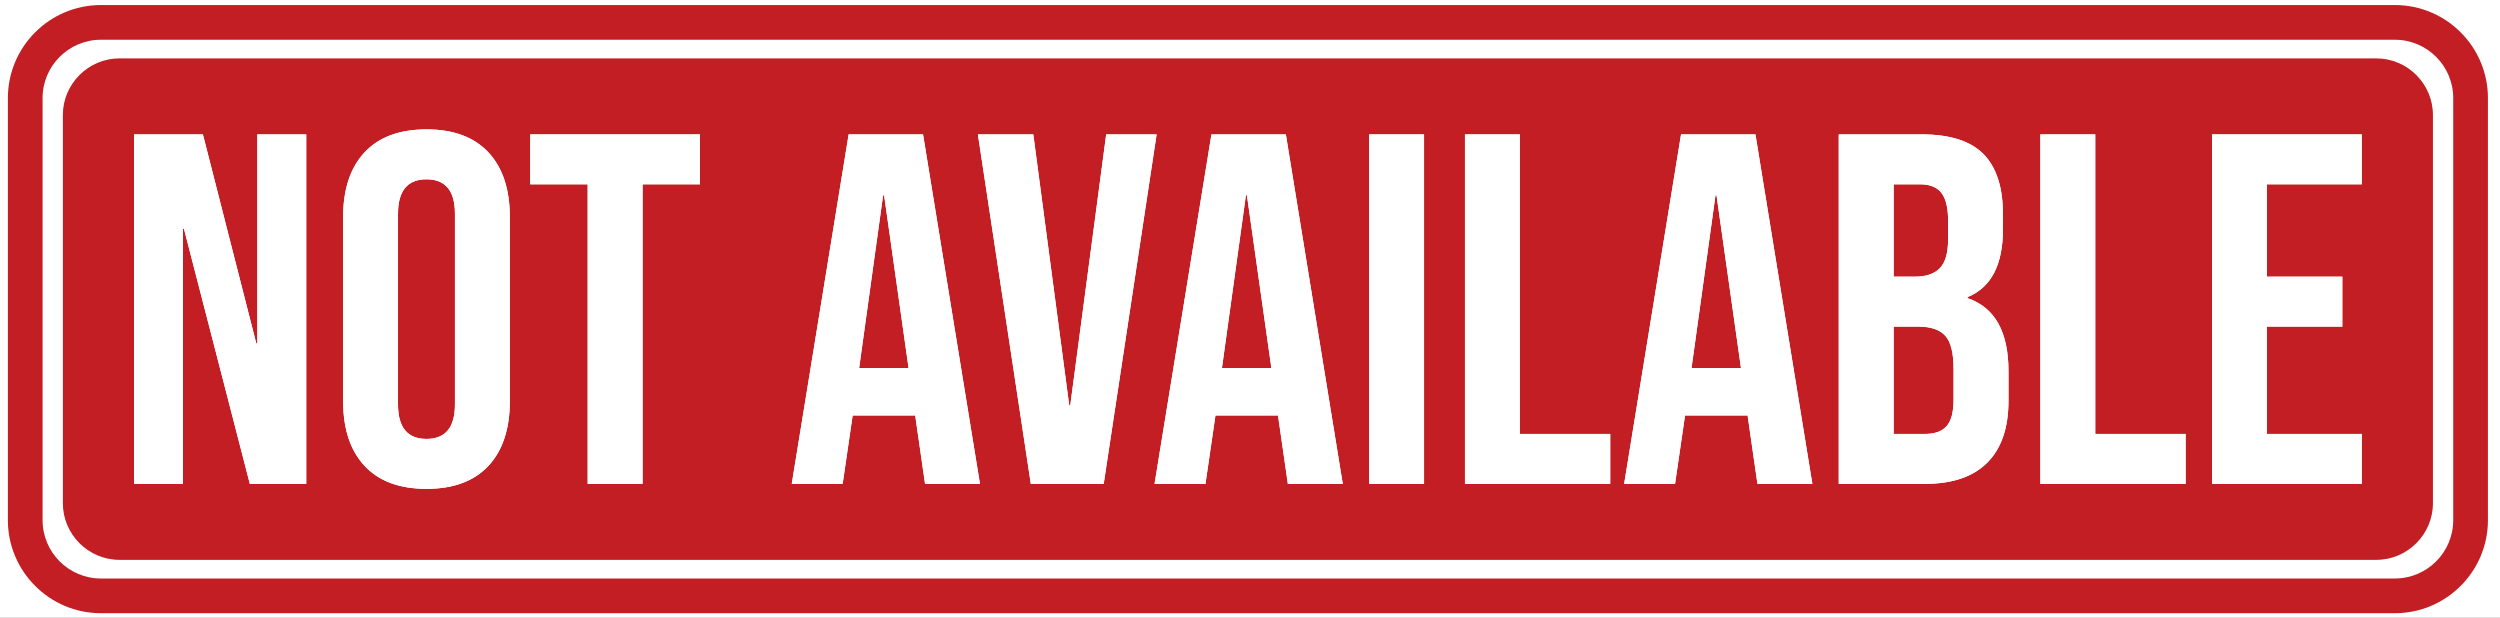<svg xmlns="http://www.w3.org/2000/svg" viewBox="456.182 1288 5762.305 1424" id="svg2" version="1.1" style="max-height: 500px" width="5762.305" height="1424">
  <rect x="456.182" y="1288" width="5762.305" height="1424" fill="#333333" stroke="none"/>
  <defs id="defs6"/>
  
  <g transform="matrix(1.333,0,0,-1.333,0,4000)" id="g8">
    <g transform="scale(0.1)" id="g10">
      <path id="path12" style="fill:#ffffff;fill-opacity:1;fill-rule:nonzero;stroke:none" d="M 50000,0 H 0 V 30000 H 50000 V 0"/>
      <path id="path14" style="fill:#c21e24;fill-opacity:1;fill-rule:nonzero;stroke:none" d="m 45841.5,11350.6 c 0,-556.1 -452.4,-1008.5 -1008.5,-1008.5 H 5167 c -556.1,0 -1008.51,452.4 -1008.51,1008.5 v 7298.8 c 0,556.1 452.41,1008.5 1008.51,1008.5 h 39666 c 556.1,0 1008.5,-452.4 1008.5,-1008.5 z M 44833,20257.9 H 5167 c -886.94,0 -1608.51,-721.6 -1608.51,-1608.5 v -7298.8 c 0,-886.9 721.57,-1608.5 1608.51,-1608.5 h 39666 c 886.9,0 1608.5,721.6 1608.5,1608.5 v 7298.8 c 0,886.9 -721.6,1608.5 -1608.5,1608.5"/>
      <path id="path16" style="fill:#c21e24;fill-opacity:1;fill-rule:nonzero;stroke:none" d="m 24965.5,16968.4 -414.3,-2987.1 h 854.6 l -423,2987.1 h -17.3"/>
      <path id="path18" style="fill:#c21e24;fill-opacity:1;fill-rule:nonzero;stroke:none" d="m 10796.6,17244.6 c -328.1,0 -492.1,-198.5 -492.1,-595.6 v -3297.8 c 0,-397.1 164,-595.7 492.1,-595.7 328,0 492.1,198.6 492.1,595.7 V 16649 c 0,397.1 -164.1,595.6 -492.1,595.6"/>
      <path id="path20" style="fill:#c21e24;fill-opacity:1;fill-rule:nonzero;stroke:none" d="M 33085.3,16968.4 32671,13981.3 h 854.7 l -423,2987.1 h -17.4"/>
      <path id="path22" style="fill:#c21e24;fill-opacity:1;fill-rule:nonzero;stroke:none" d="m 18692.2,16968.4 -414.3,-2987.1 h 854.6 l -423,2987.1 h -17.3"/>
      <path id="path24" style="fill:#c21e24;fill-opacity:1;fill-rule:nonzero;stroke:none" d="m 36964.4,15707.9 c 94.9,97.8 142.4,261.9 142.4,492.1 v 336.7 c 0,218.7 -38.9,376.9 -116.5,474.7 -77.8,97.8 -200.1,146.8 -367,146.8 h -457.5 v -1597 h 371.2 c 189.9,0 332.4,48.9 427.4,146.7"/>
      <path id="path26" style="fill:#c21e24;fill-opacity:1;fill-rule:nonzero;stroke:none" d="m 36588.8,14697.9 h -423 v -1856.1 h 543.8 c 166.8,0 290.7,44.5 371.3,133.8 80.6,89.2 120.9,243.2 120.9,461.9 v 526.6 c 0,276.2 -47.5,467.5 -142.5,574 -94.9,106.5 -251.8,159.8 -470.5,159.8"/>
      <path id="path28" style="fill:#c21e24;fill-opacity:1;fill-rule:nonzero;stroke:none" d="m 44260.6,17158.2 h -1640.2 v -1597 H 43924 v -863.3 h -1303.6 v -1856.1 h 1640.2 v -863.3 h -2589.8 v 6043.1 h 2589.8 z m -3046,-5179.7 h -2512.2 v 6043.1 h 949.6 v -5179.8 h 1562.6 z m -3063.2,1433.1 c 0,-466.3 -122.3,-821.6 -366.9,-1066.3 -244.6,-244.6 -603,-366.8 -1074.9,-366.8 h -1493.4 v 6043.1 h 1433.1 c 489.1,0 845.9,-113.7 1070.4,-341 224.4,-227.4 336.7,-577 336.7,-1049 V 16390 c 0,-310.9 -50.4,-564.1 -151.1,-759.7 -100.8,-195.7 -254.7,-336.8 -461.8,-423 v -17.3 c 471.9,-161.3 707.9,-581.3 707.9,-1260.4 z m -4340.8,-1433.1 -172.7,1200 v -17.3 h -1079.2 l -172.6,-1182.7 h -880.5 l 984.1,6043.1 h 1286.4 l 984.1,-6043.1 z m -2545.4,0 H 28753 v 6043.1 h 949.6 v -5179.8 h 1562.6 z m -3219.3,0 h -949.6 v 6043.1 h 949.6 z m -2355.2,0 -172.7,1200 v -17.3 h -1079.1 l -172.7,-1182.7 h -880.5 l 984.1,6043.1 h 1286.4 l 984.2,-6043.1 z m -4444.6,0 -915.1,6043.1 h 958.2 l 621.6,-4687.8 h 17.3 l 621.6,4687.8 h 872 l -915.1,-6043.1 z m -1828.7,0 -172.7,1200 v -17.3 h -1079.1 l -172.7,-1182.7 h -880.5 l 984.1,6043.1 h 1286.4 l 984.2,-6043.1 z M 15526,17158.2 h -992.8 v -5179.7 h -949.6 v 5179.7 h -992.9 v 863.4 H 15526 Z m -3287.7,-3746.6 c 0,-483.5 -123.9,-857.6 -371.3,-1122.4 -247.5,-264.7 -604.3,-397.1 -1070.4,-397.1 -466.3,0 -823.08,132.4 -1070.53,397.1 -247.44,264.8 -371.17,638.9 -371.17,1122.4 v 3176.9 c 0,483.4 123.73,857.5 371.17,1122.3 247.45,264.6 604.23,397.1 1070.53,397.1 466.1,0 822.9,-132.5 1070.4,-397.1 247.4,-264.8 371.3,-638.9 371.3,-1122.3 z M 8717.71,11978.5 H 7742.16 L 6602.59,16390 h -17.19 v -4411.5 h -846.05 v 6043.1 h 1191.29 l 923.82,-3617.2 h 17.2 v 3617.2 h 846.05 z M 44511.9,19335.4 H 5488.08 c -538.28,0 -978.68,-440.4 -978.68,-978.7 v -6713.4 c 0,-538.3 440.4,-978.7 978.68,-978.7 H 44511.9 c 538.3,0 978.7,440.4 978.7,978.7 v 6713.4 c 0,538.3 -440.4,978.7 -978.7,978.7"/>
      <path id="path30" style="fill:#ffffff;fill-opacity:1;fill-rule:nonzero;stroke:none" d="m 7871.66,14404.4 h -17.2 l -923.82,3617.2 H 5739.35 V 11978.5 H 6585.4 V 16390 h 17.19 l 1139.57,-4411.5 h 975.55 v 6043.1 h -846.05 v -3617.2"/>
      <path id="path32" style="fill:#ffffff;fill-opacity:1;fill-rule:nonzero;stroke:none" d="m 11288.7,13351.2 c 0,-397.1 -164.1,-595.7 -492.1,-595.7 -328.1,0 -492.1,198.6 -492.1,595.7 V 16649 c 0,397.1 164,595.6 492.1,595.6 328,0 492.1,-198.5 492.1,-595.6 z m -492.1,4756.7 c -466.3,0 -823.08,-132.5 -1070.53,-397.1 -247.44,-264.8 -371.17,-638.9 -371.17,-1122.3 v -3176.9 c 0,-483.5 123.73,-857.6 371.17,-1122.4 247.45,-264.7 604.23,-397.1 1070.53,-397.1 466.1,0 822.9,132.4 1070.4,397.1 247.4,264.8 371.3,638.9 371.3,1122.4 v 3176.9 c 0,483.4 -123.9,857.5 -371.3,1122.3 -247.5,264.6 -604.3,397.1 -1070.4,397.1"/>
      <path id="path34" style="fill:#ffffff;fill-opacity:1;fill-rule:nonzero;stroke:none" d="m 12590.7,17158.2 h 992.9 v -5179.7 h 949.6 v 5179.7 h 992.8 v 863.4 h -2935.3 v -863.4"/>
      <path id="path36" style="fill:#ffffff;fill-opacity:1;fill-rule:nonzero;stroke:none" d="m 18277.9,13981.3 414.3,2987.1 h 17.3 l 423,-2987.1 z m -181.4,4040.3 -984.1,-6043.1 h 880.5 l 172.7,1182.7 h 1079.1 v 17.3 l 172.7,-1200 h 949.7 l -984.2,6043.1 h -1286.4"/>
      <path id="path38" style="fill:#ffffff;fill-opacity:1;fill-rule:nonzero;stroke:none" d="m 22549.7,18021.6 -621.6,-4687.8 h -17.3 l -621.6,4687.8 H 20331 l 915.1,-6043.1 h 1260.5 l 915.1,6043.1 h -872"/>
      <path id="path40" style="fill:#ffffff;fill-opacity:1;fill-rule:nonzero;stroke:none" d="m 24551.2,13981.3 414.3,2987.1 h 17.3 l 423,-2987.1 z m -181.4,4040.3 -984.1,-6043.1 h 880.5 l 172.7,1182.7 H 25518 v 17.3 l 172.7,-1200 h 949.7 l -984.2,6043.1 h -1286.4"/>
      <path id="path42" style="fill:#ffffff;fill-opacity:1;fill-rule:nonzero;stroke:none" d="m 27096.3,11978.5 h 949.6 v 6043.1 h -949.6 v -6043.1"/>
      <path id="path44" style="fill:#ffffff;fill-opacity:1;fill-rule:nonzero;stroke:none" d="M 29702.6,18021.6 H 28753 v -6043.1 h 2512.2 v 863.3 h -1562.6 v 5179.8"/>
      <path id="path46" style="fill:#ffffff;fill-opacity:1;fill-rule:nonzero;stroke:none" d="m 32671,13981.3 414.3,2987.1 h 17.4 l 423,-2987.1 z m -181.3,4040.3 -984.1,-6043.1 h 880.5 l 172.6,1182.7 h 1079.2 v 17.3 l 172.7,-1200 h 949.6 l -984.1,6043.1 h -1286.4"/>
      <path id="path48" style="fill:#ffffff;fill-opacity:1;fill-rule:nonzero;stroke:none" d="m 37201.8,13437.5 c 0,-218.7 -40.3,-372.7 -120.9,-461.9 -80.6,-89.3 -204.5,-133.8 -371.3,-133.8 h -543.8 v 1856.1 h 423 c 218.7,0 375.6,-53.3 470.5,-159.8 95,-106.5 142.5,-297.8 142.5,-574 z m -1036,3720.7 h 457.5 c 166.9,0 289.2,-49 367,-146.8 77.6,-97.8 116.5,-256 116.5,-474.7 V 16200 c 0,-230.2 -47.5,-394.3 -142.4,-492.1 -95,-97.8 -237.5,-146.7 -427.4,-146.7 h -371.2 z M 37443.5,15190 v 17.3 c 207.1,86.2 361,227.3 461.8,423 100.7,195.6 151.1,448.8 151.1,759.7 v 241.6 c 0,472 -112.3,821.6 -336.7,1049 -224.5,227.3 -581.3,341 -1070.4,341 h -1433.1 v -6043.1 h 1493.4 c 471.9,0 830.3,122.2 1074.9,366.8 244.6,244.7 366.9,600 366.9,1066.3 v 518 c 0,679.1 -236,1099.1 -707.9,1260.4"/>
      <path id="path50" style="fill:#ffffff;fill-opacity:1;fill-rule:nonzero;stroke:none" d="m 39652,18021.6 h -949.6 v -6043.1 h 2512.2 v 863.3 H 39652 v 5179.8"/>
      <path id="path52" style="fill:#ffffff;fill-opacity:1;fill-rule:nonzero;stroke:none" d="m 41670.8,11978.5 h 2589.8 v 863.3 h -1640.2 v 1856.1 H 43924 v 863.3 h -1303.6 v 1597 h 1640.2 v 863.4 h -2589.8 v -6043.1"/>
    </g>
  </g>
</svg>